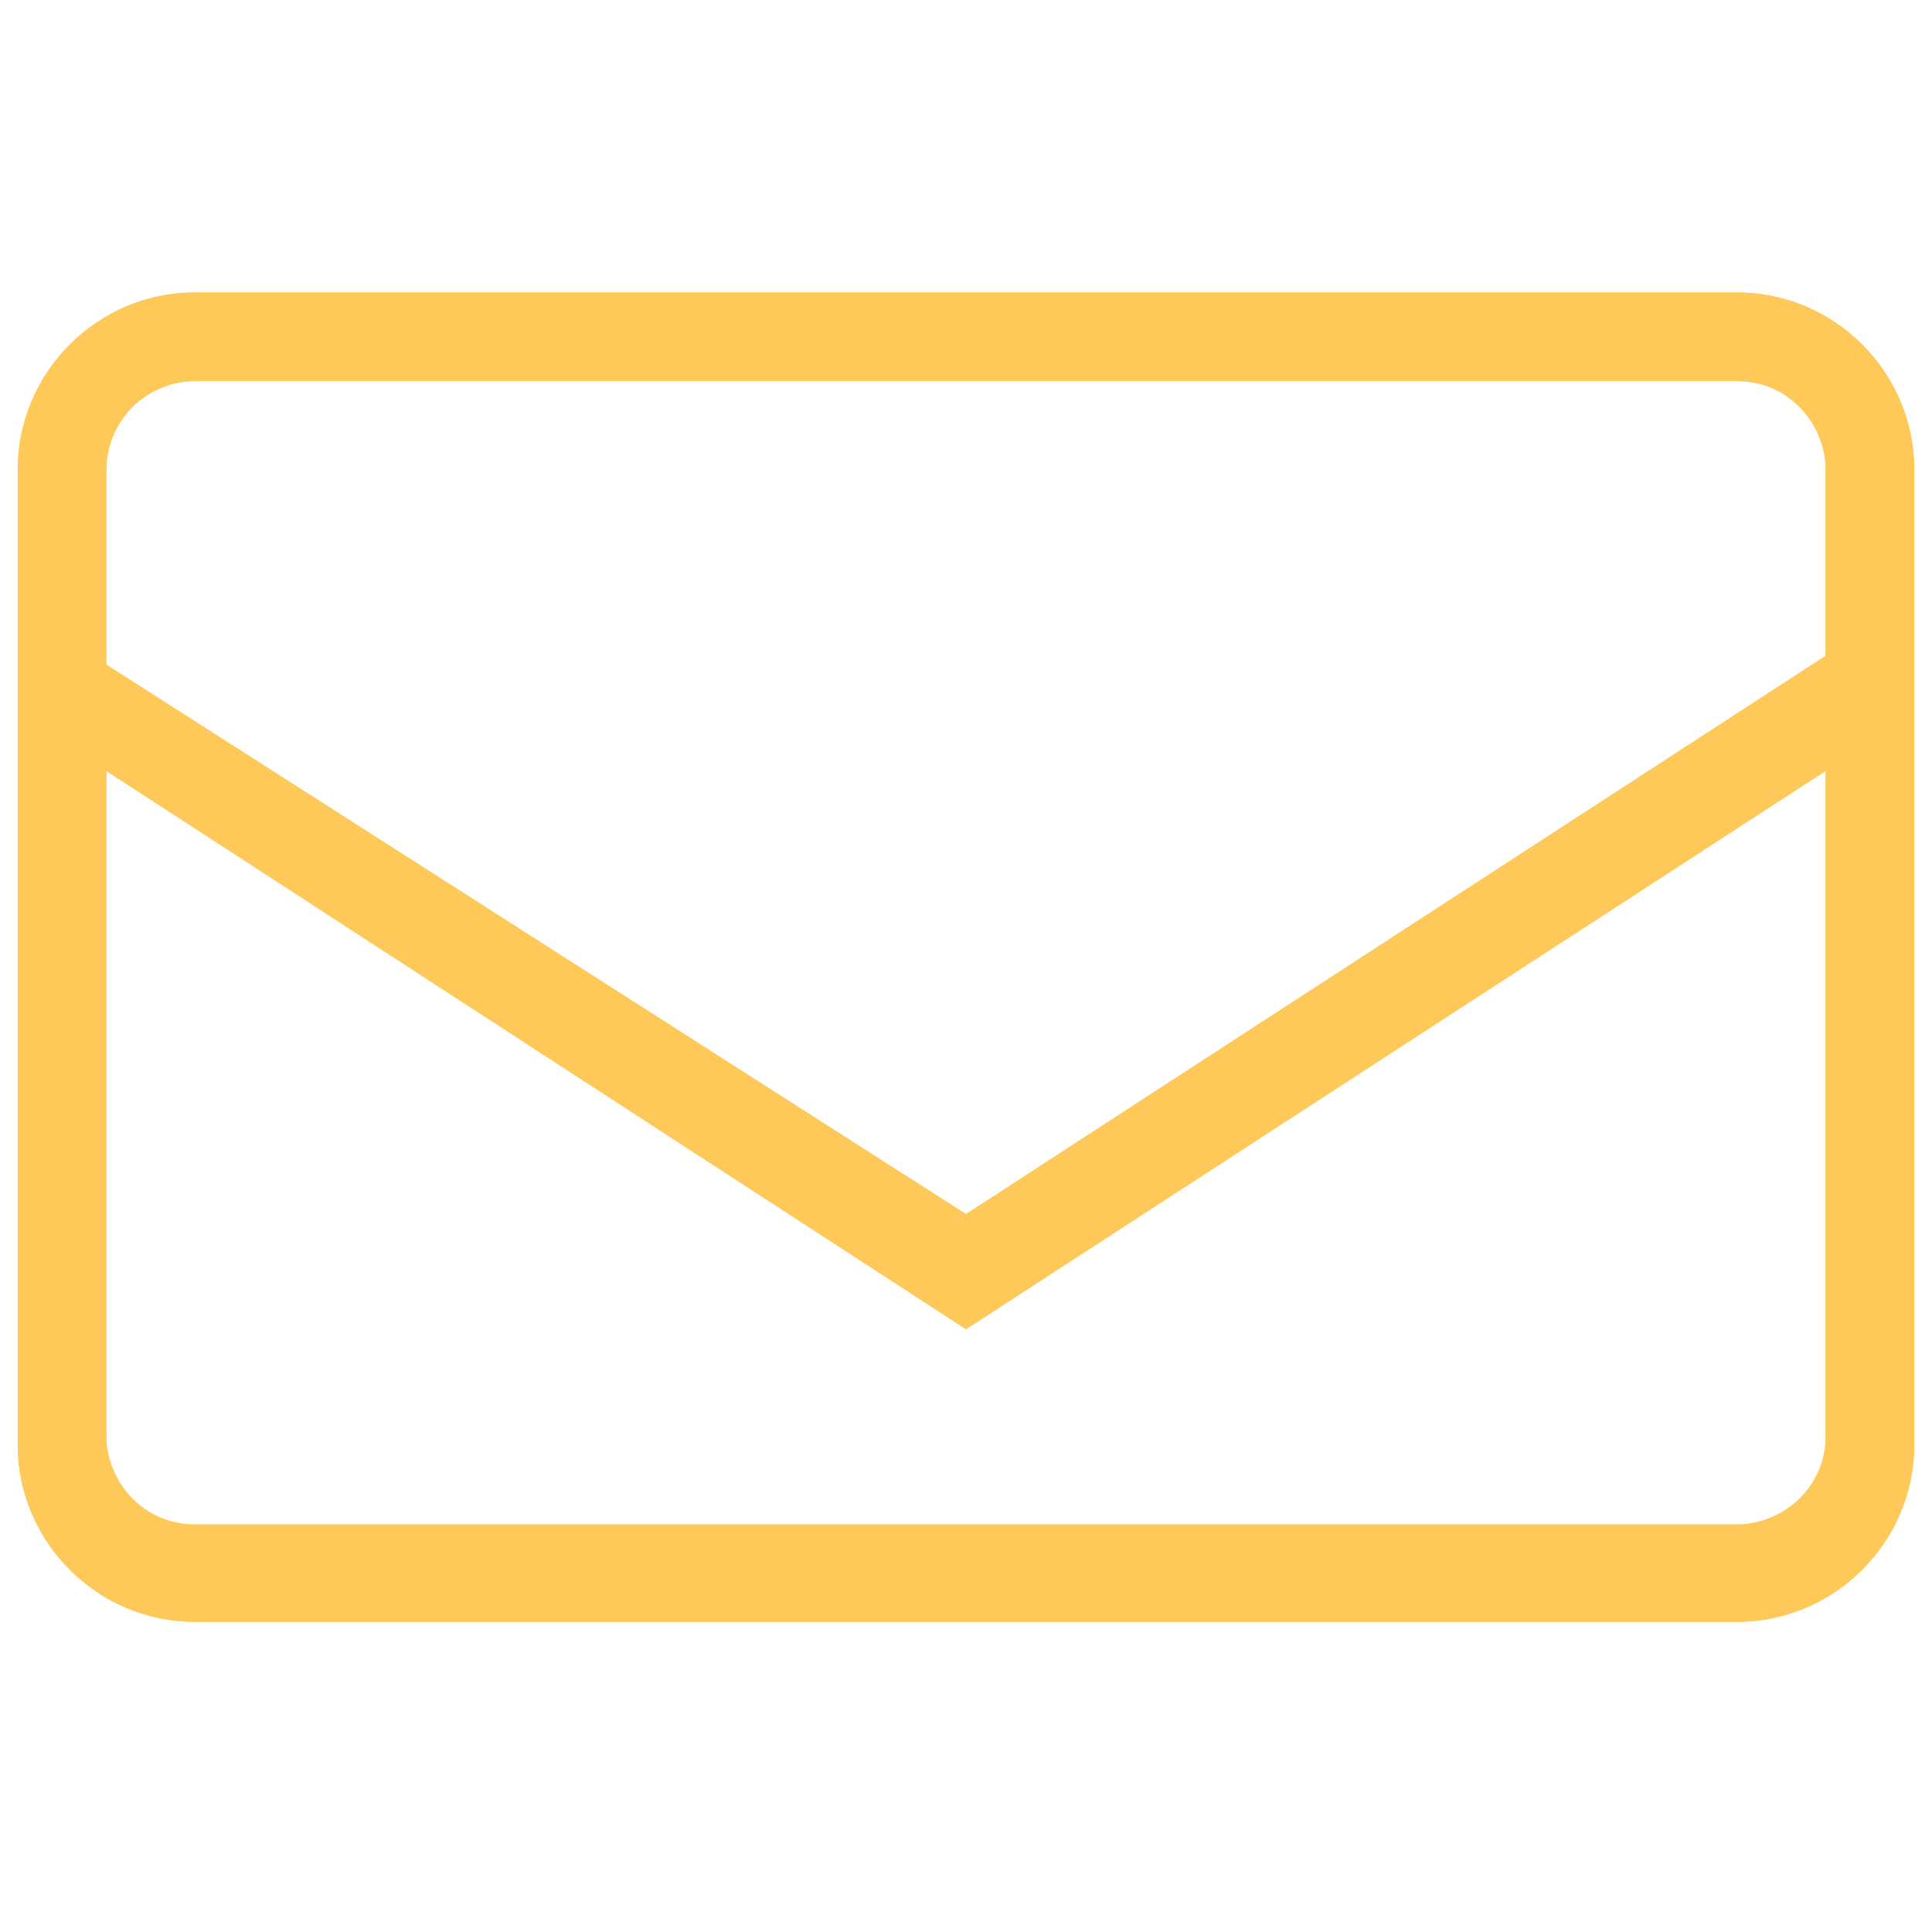 <?xml version="1.0" encoding="utf-8"?>
<!-- Generator: Adobe Illustrator 23.0.1, SVG Export Plug-In . SVG Version: 6.00 Build 0)  -->
<svg version="1.1" id="Layer_1" xmlns="http://www.w3.org/2000/svg" xmlns:xlink="http://www.w3.org/1999/xlink" x="0px" y="0px"
	 viewBox="0 0 21.8 21.8" style="enable-background:new 0 0 21.8 21.8;" xml:space="preserve">
<style type="text/css">
	.st0{fill:#FFC959;}
</style>
<g>
	<path class="st0" d="M19.6,3.3H2.2c-1.1,0-2,0.9-2,2v11c0,1.1,0.9,2,2,2h17.4c1.1,0,2-0.9,2-2v-11C21.6,4.2,20.7,3.3,19.6,3.3z
		 M2.2,4.3h17.4c0.6,0,1,0.5,1,1v2.1l-9.7,6.3L1.2,7.5V5.3C1.2,4.8,1.6,4.3,2.2,4.3z M19.6,17.3H2.2c-0.6,0-1-0.5-1-1V8.7l9.7,6.3
		l9.7-6.3v7.6C20.6,16.9,20.1,17.3,19.6,17.3z"/>
	<path class="st0" d="M19.6,3.3H2.2c-1.1,0-2,0.9-2,2v11c0,1.1,0.9,2,2,2h17.4c1.1,0,2-0.9,2-2v-11C21.6,4.2,20.7,3.3,19.6,3.3
		L19.6,3.3z M10.9,13.7L1.2,7.5V5.3c0-0.6,0.5-1,1-1h17.4c0.6,0,1,0.5,1,1v2.1L10.9,13.7L10.9,13.7z M10.9,14.9l9.7-6.3v7.6
		c0,0.6-0.5,1-1,1H2.2c-0.6,0-1-0.5-1-1V8.7L10.9,14.9L10.9,14.9z"/>
</g>
</svg>
